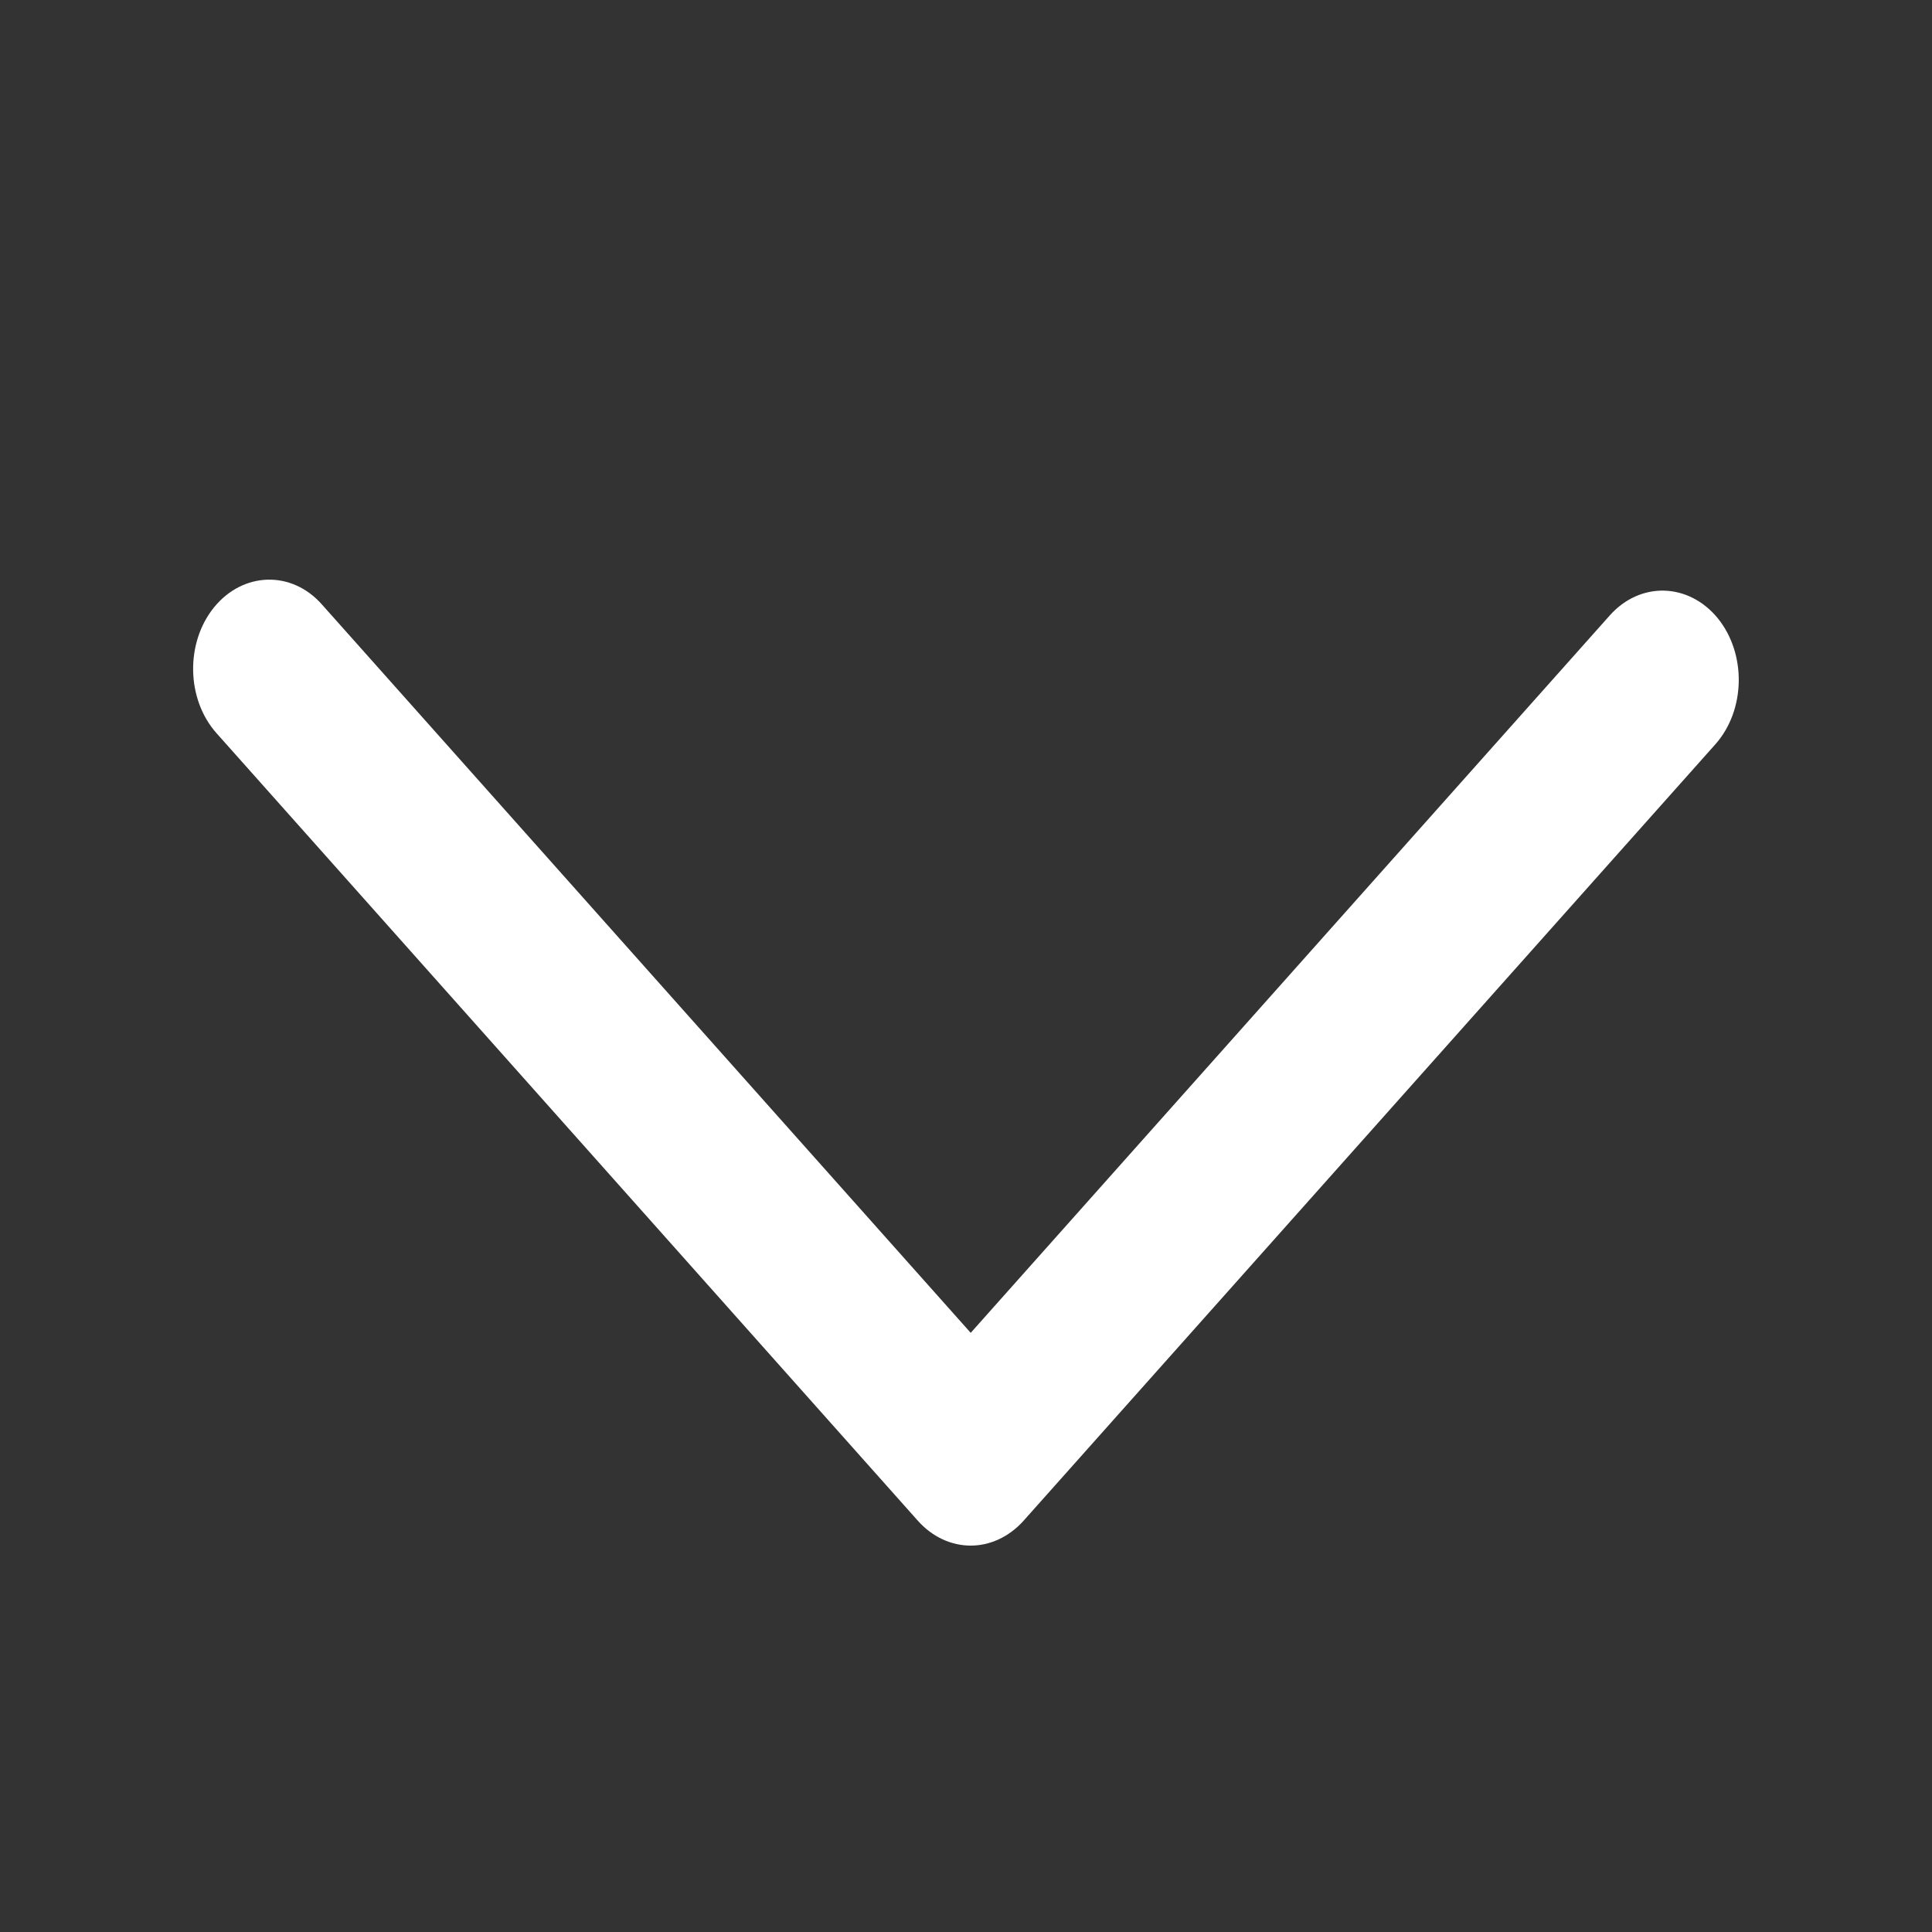 <svg width="16" height="16" viewBox="0 0 16 16" fill="none" xmlns="http://www.w3.org/2000/svg">
<rect x="0" y="0" width="16" height="16" fill="#333333" stroke="none"/>
<path fill-rule="evenodd" clip-rule="evenodd" d="M8.039 12.8C7.881 12.8 7.724 12.731 7.602 12.595L1.794 6.073C1.542 5.791 1.534 5.322 1.774 5.028C2.015 4.734 2.416 4.723 2.666 5.006L8.039 11.038L13.332 5.096C13.584 4.814 13.983 4.825 14.225 5.119C14.465 5.414 14.457 5.882 14.205 6.165L8.476 12.595C8.353 12.731 8.196 12.8 8.039 12.8Z" fill="white"/>
</svg>
